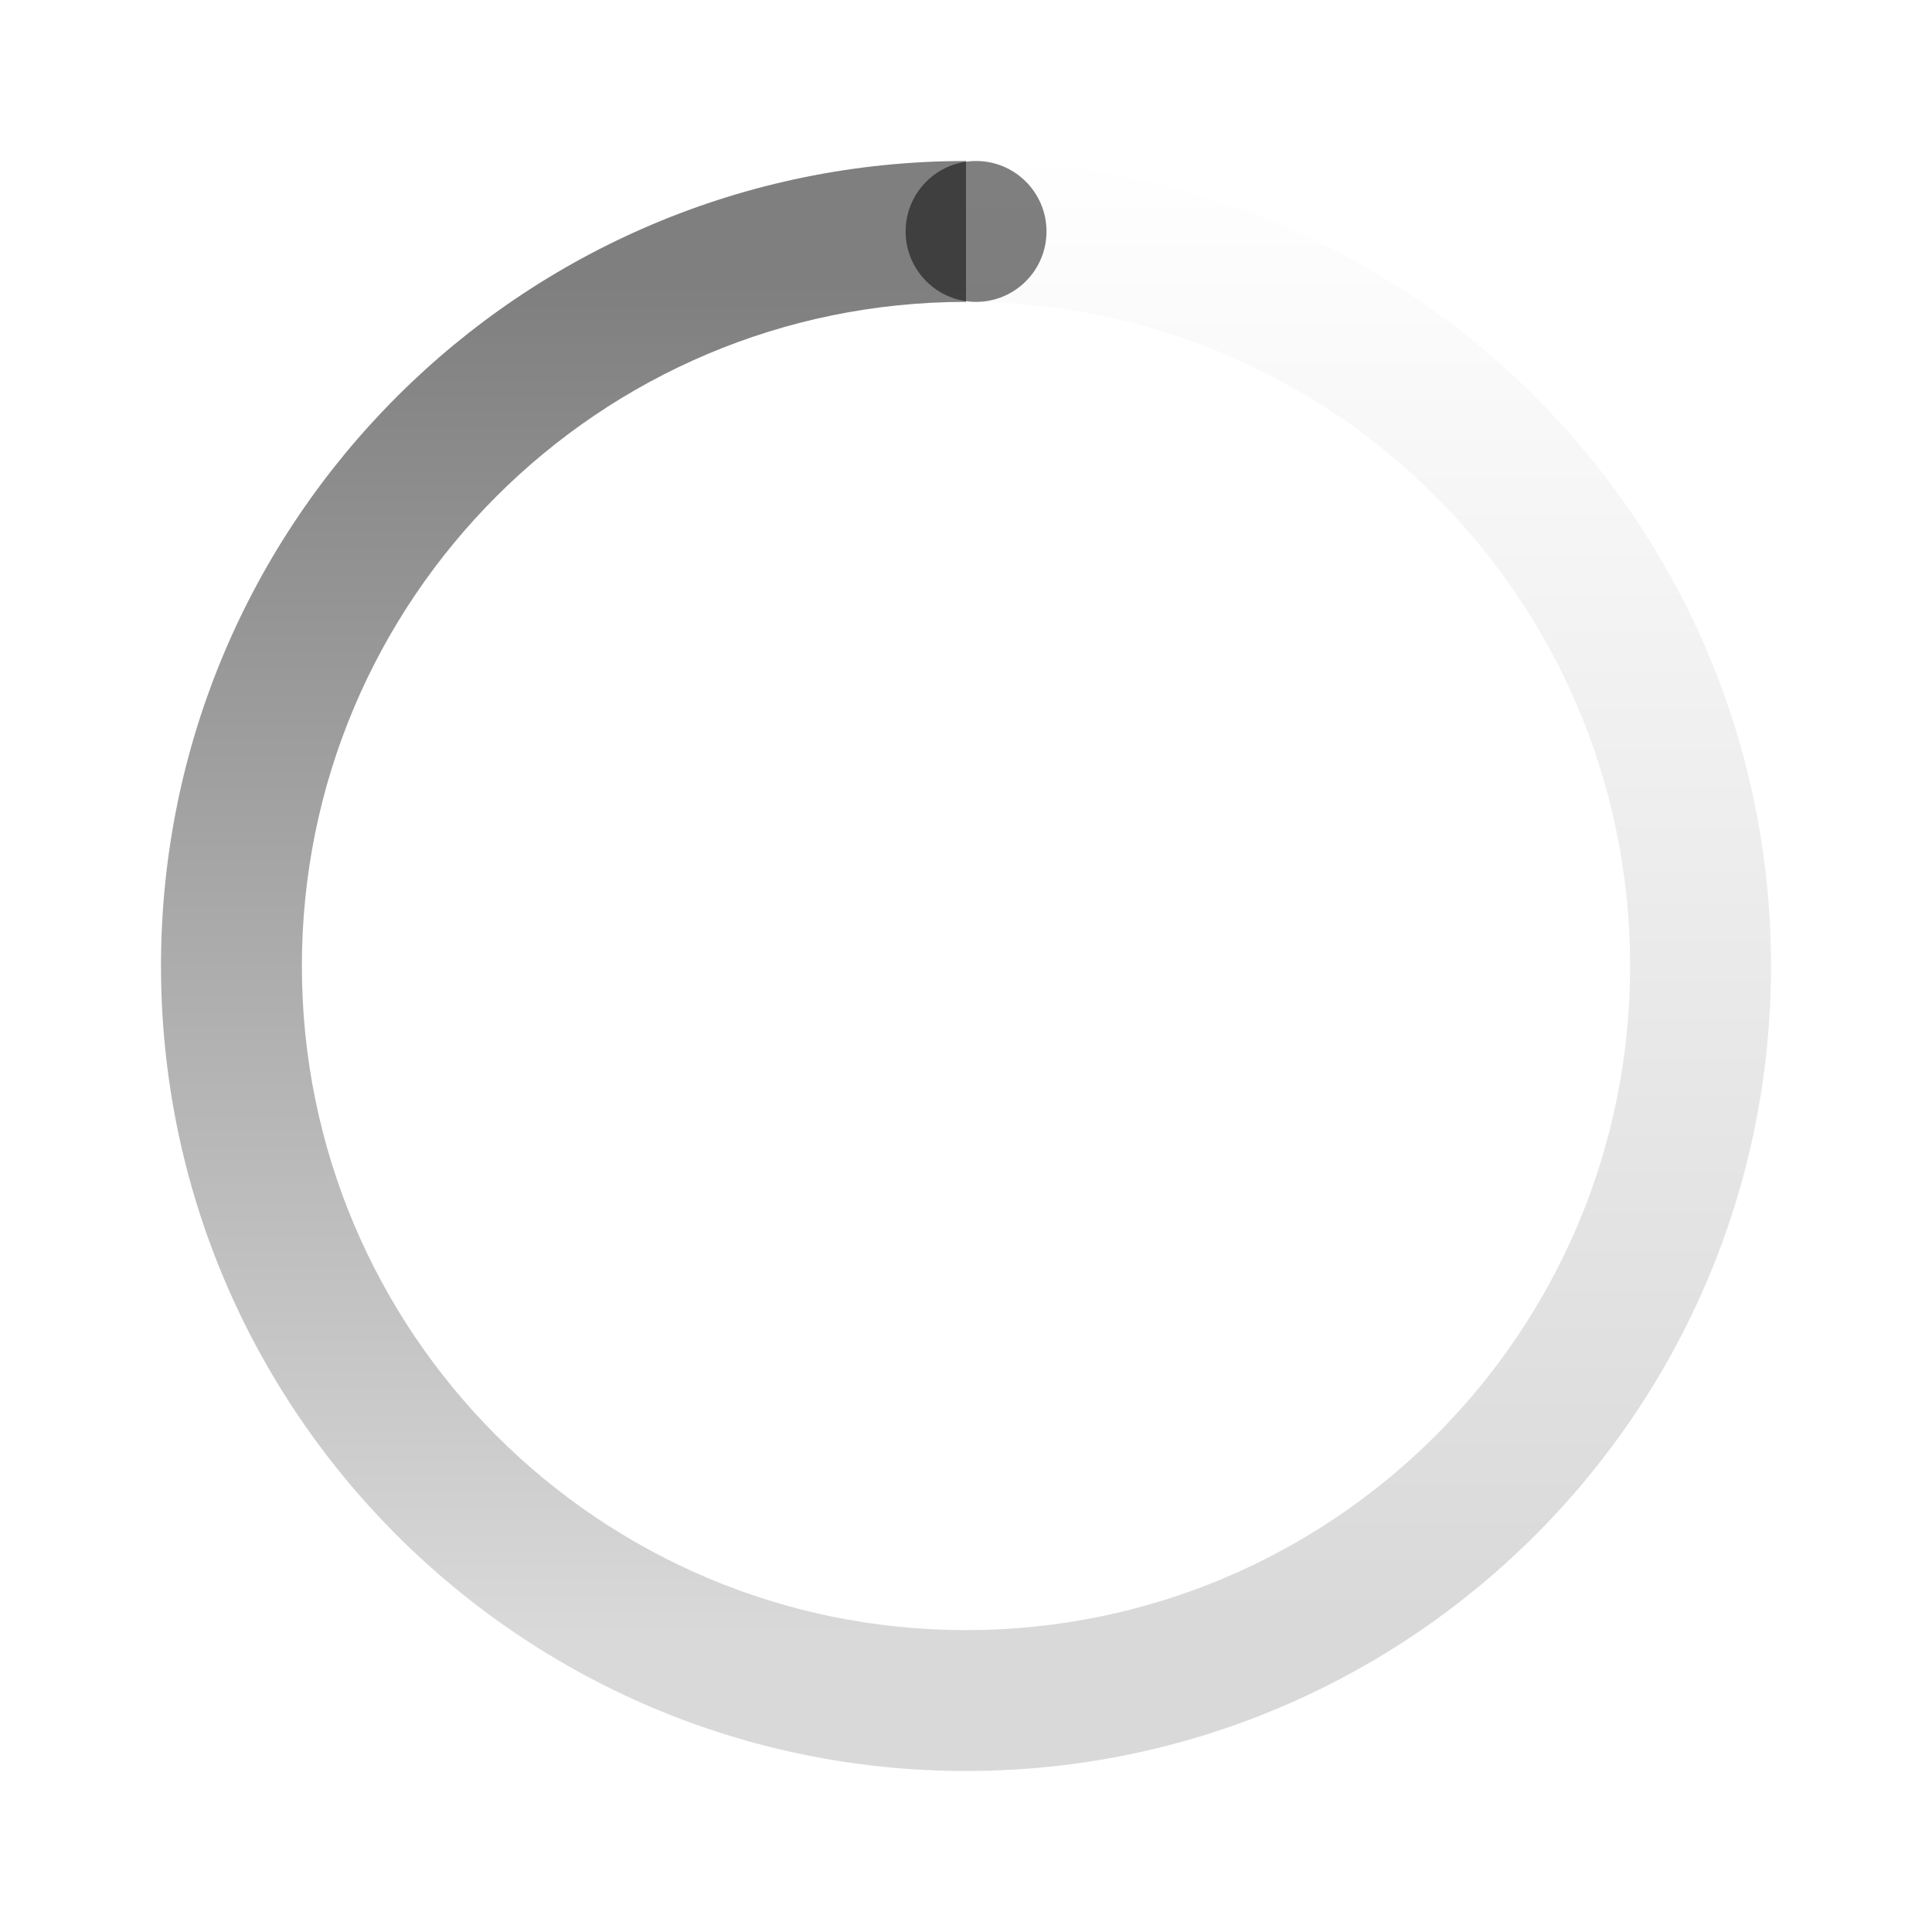 <?xml version="1.0" encoding="UTF-8"?>
<svg width="48px" height="48px" viewBox="0 0 48 48" version="1.1" xmlns="http://www.w3.org/2000/svg" xmlns:xlink="http://www.w3.org/1999/xlink">
    <title>icon_loading_黑夜模式</title>
    <defs>
        <linearGradient x1="94.087%" y1="0%" x2="94.087%" y2="90.559%" id="linearGradient-1">
            <stop stop-color="#EDEDED" stop-opacity="0" offset="0%"></stop>
            <stop stop-color="#EDEDED" stop-opacity="0.3" offset="100%"></stop>
        </linearGradient>
        <linearGradient x1="94.087%" y1="0%" x2="94.087%" y2="90.559%" id="linearGradient-2">
            <stop stop-color="#000000" stop-opacity="0" offset="0%"></stop>
            <stop stop-color="#000000" stop-opacity="0.15" offset="100%"></stop>
        </linearGradient>
        <linearGradient x1="100%" y1="8.674%" x2="100%" y2="90.629%" id="linearGradient-3">
            <stop stop-color="#EDEDED" offset="0%"></stop>
            <stop stop-color="#EDEDED" stop-opacity="0.3" offset="100%"></stop>
        </linearGradient>
        <linearGradient x1="100%" y1="8.674%" x2="100%" y2="90.629%" id="linearGradient-4">
            <stop stop-color="#000000" stop-opacity="0.5" offset="0%"></stop>
            <stop stop-color="#000000" stop-opacity="0.15" offset="100%"></stop>
        </linearGradient>
    </defs>
    <g id="icon_loading_黑夜模式" stroke="none" stroke-width="1" fill="none" fill-rule="evenodd">
        <g id="Icon">
            <path d="M24,4 C35.046,4 44,12.954 44,24 C44,35.046 35.046,44 24,44 L24,40.5 C33.113,40.5 40.5,33.113 40.5,24 C40.5,14.887 33.113,7.5 24,7.5 L24,4 Z" id="路径" fill="url(#linearGradient-2)"></path>
            <path d="M24,4 L24,7.5 C14.887,7.5 7.5,14.887 7.5,24 C7.5,33.113 14.887,40.5 24,40.5 L24,44 C12.954,44 4,35.046 4,24 C4,12.954 12.954,4 24,4 Z" id="路径" fill="url(#linearGradient-4)"></path>
            <circle id="Oval" fill-opacity="0.5" fill="#000000" cx="24.25" cy="5.75" r="1.75"></circle>
            <rect id="BG" fill-opacity="0" fill="#000000" x="0" y="0" width="48" height="48"></rect>
        </g>
    </g>
</svg>